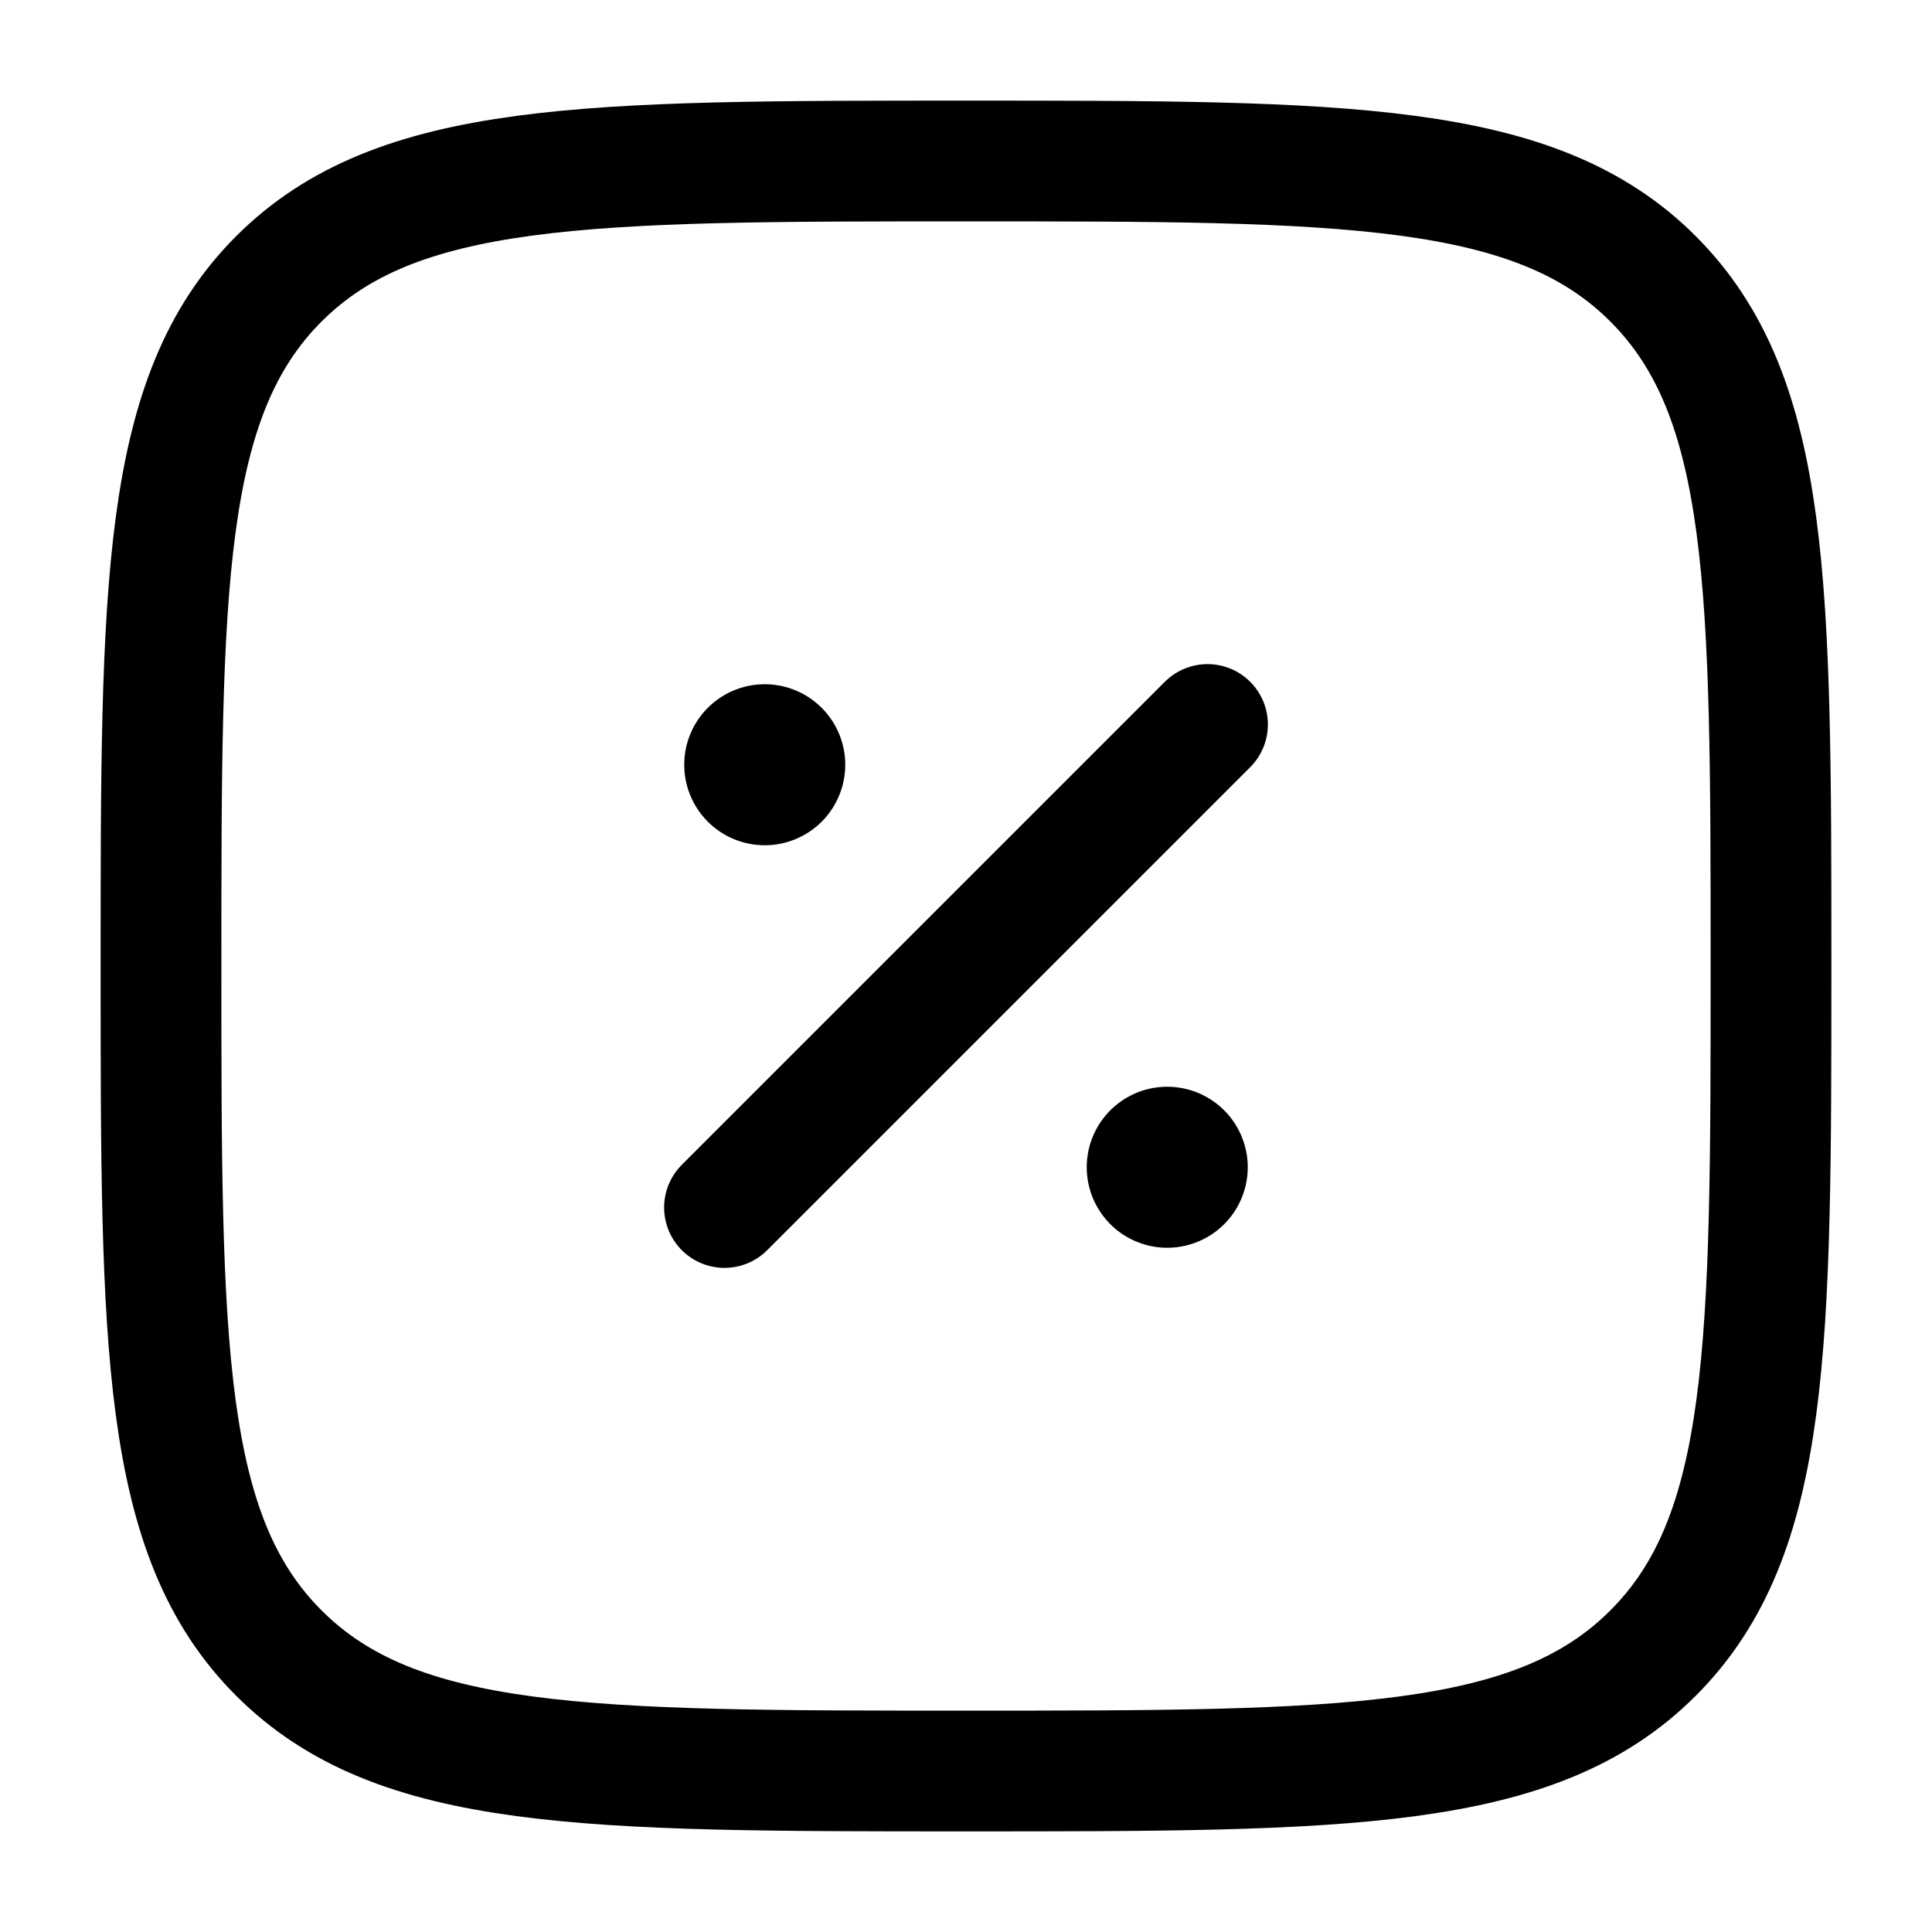 <svg xmlns="http://www.w3.org/2000/svg" xmlns:xlink="http://www.w3.org/1999/xlink" width="24" height="24" viewBox="0 0 24 24"><g fill="none"><path stroke="currentColor" stroke-linecap="round" stroke-width="1.5" d="m9 15l6-6"/><path fill="currentColor" d="M15.5 14.5a1 1 0 1 1-2 0a1 1 0 0 1 2 0m-5-5a1 1 0 1 1-2 0a1 1 0 0 1 2 0"/><path stroke="currentColor" stroke-width="1.5" d="M2 12c0-4.714 0-7.071 1.464-8.536C4.93 2 7.286 2 12 2s7.071 0 8.535 1.464C22 4.93 22 7.286 22 12s0 7.071-1.465 8.535C19.072 22 16.714 22 12 22s-7.071 0-8.536-1.465C2 19.072 2 16.714 2 12Z"/></g></svg>